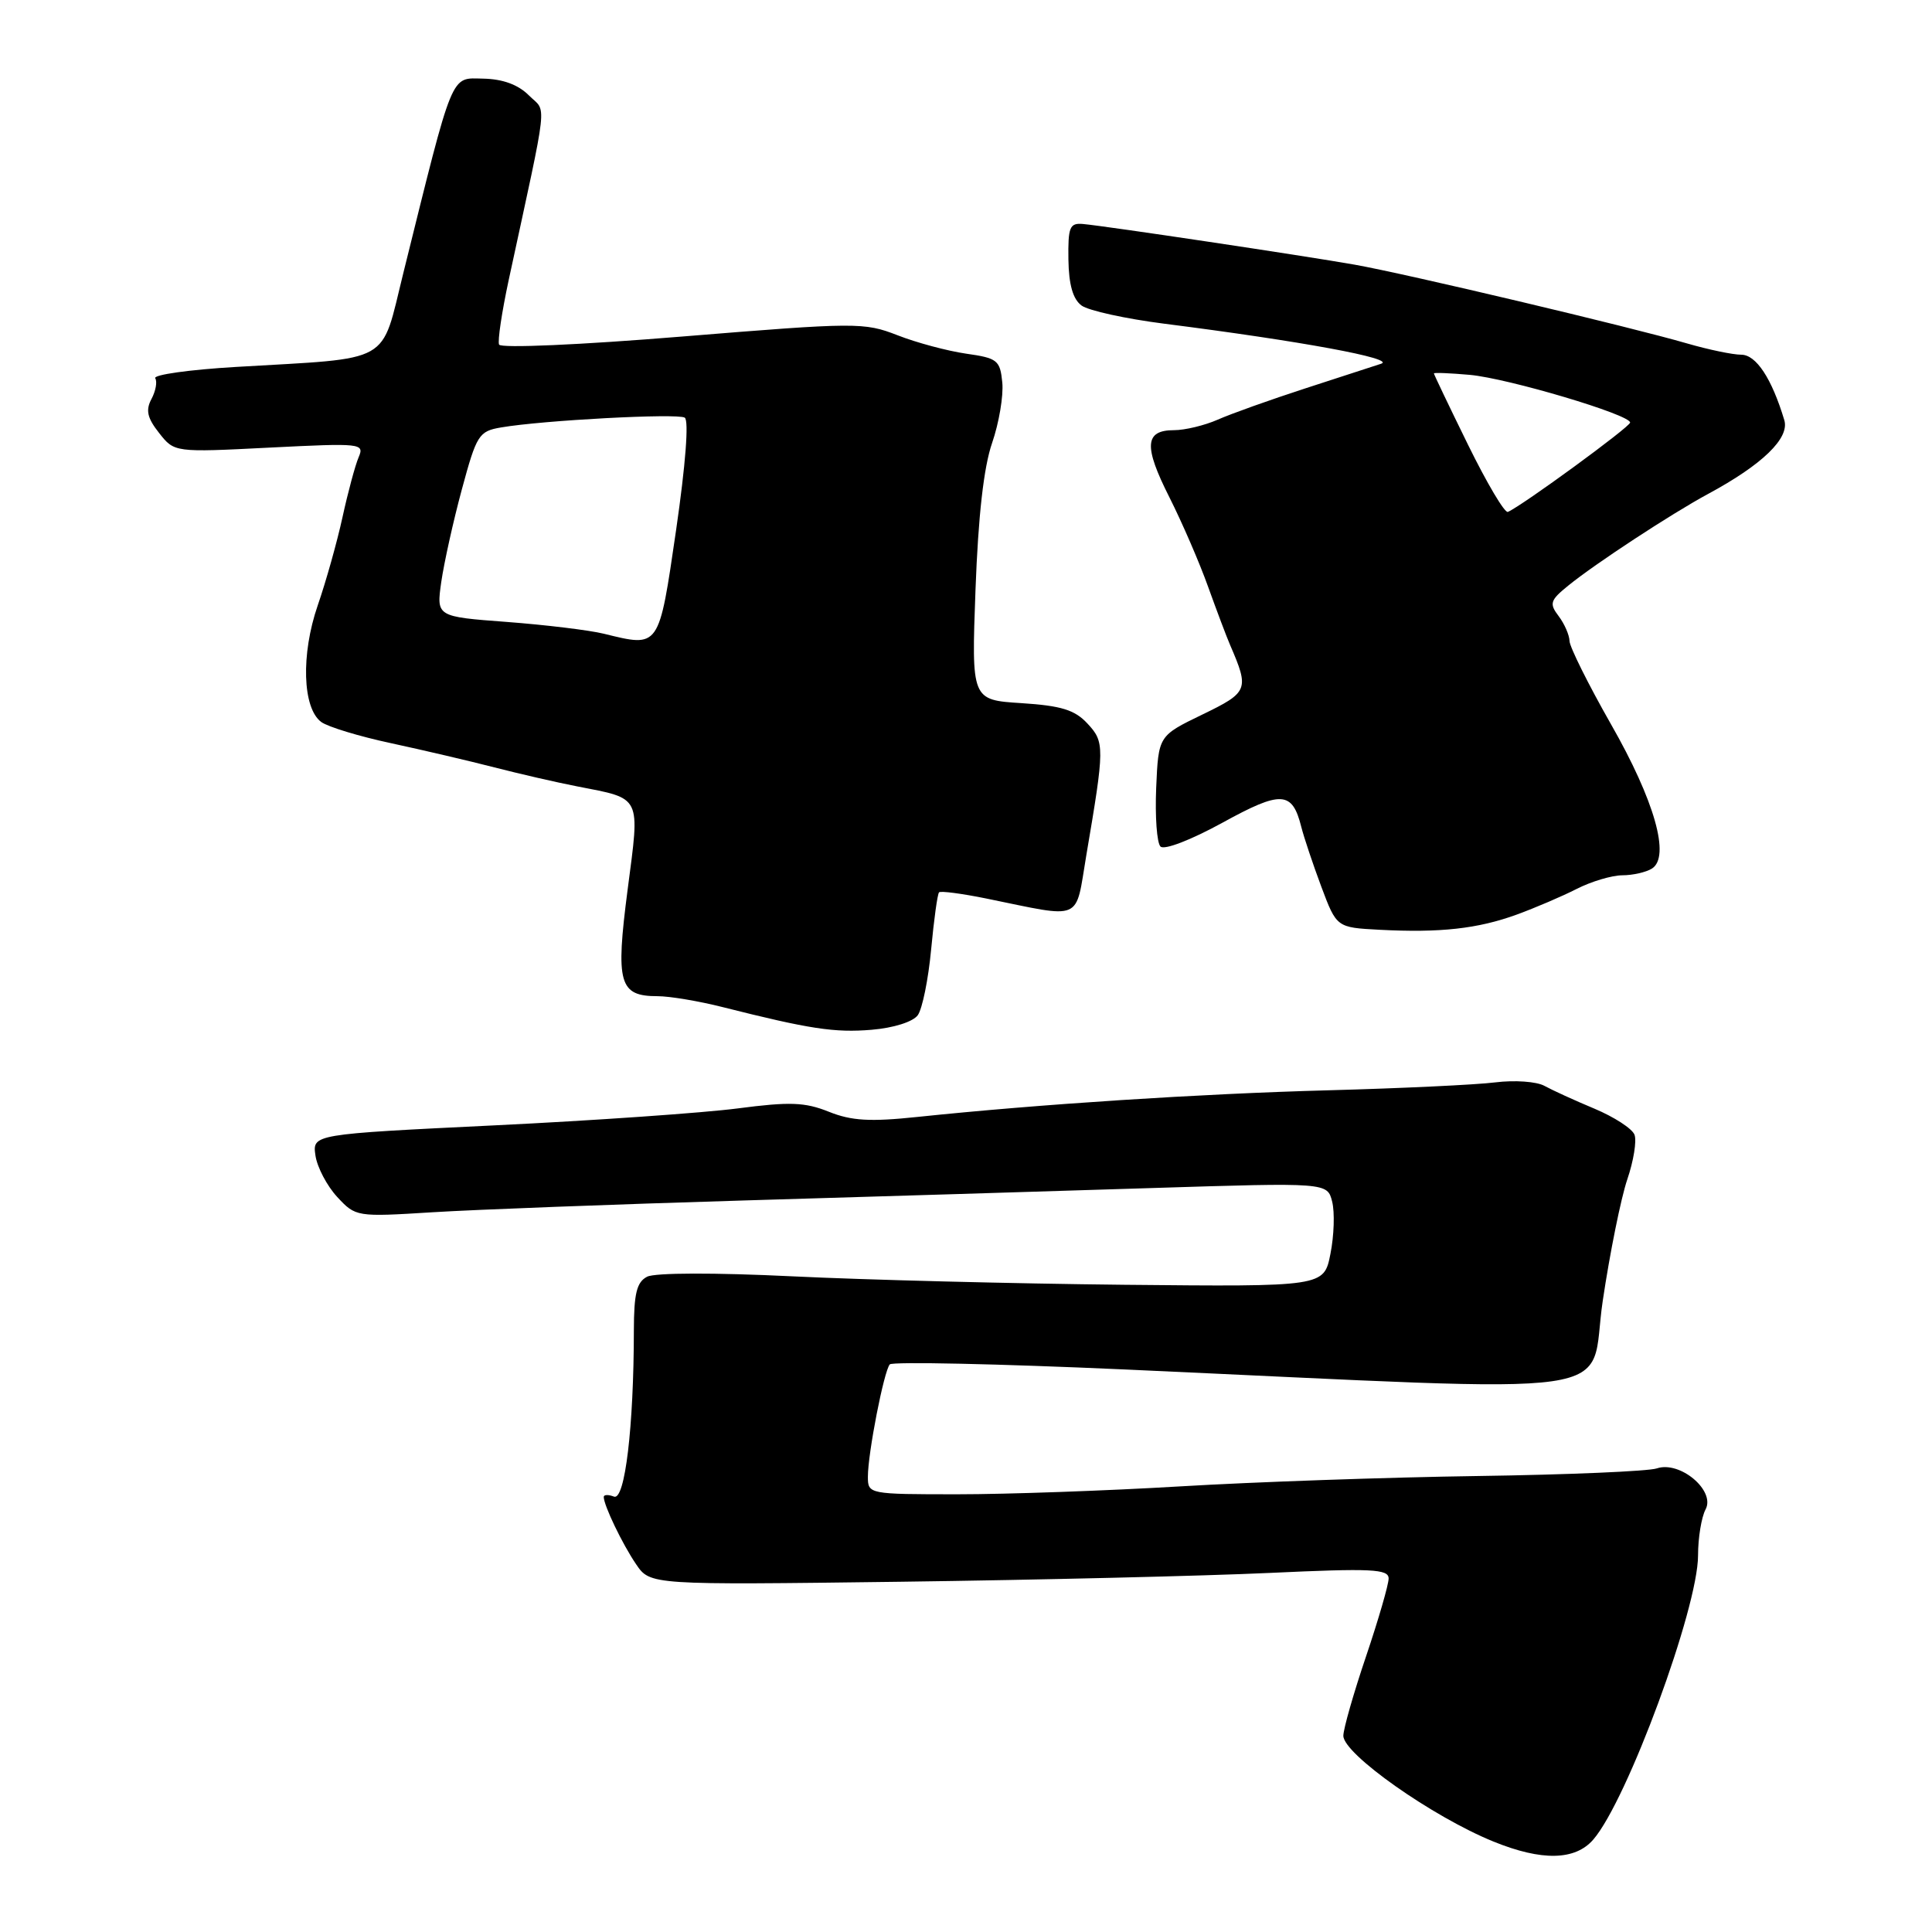 <?xml version="1.0" encoding="UTF-8" standalone="no"?>
<!DOCTYPE svg PUBLIC "-//W3C//DTD SVG 1.1//EN" "http://www.w3.org/Graphics/SVG/1.1/DTD/svg11.dtd" >
<svg xmlns="http://www.w3.org/2000/svg" xmlns:xlink="http://www.w3.org/1999/xlink" version="1.1" viewBox="0 0 256 256">
 <g >
 <path fill="currentColor"
d=" M 211.12 243.75 C 215.62 238.55 225.00 213.09 225.00 206.10 C 225.00 203.77 225.45 201.03 226.00 200.00 C 227.33 197.51 222.60 193.53 219.54 194.57 C 218.42 194.95 207.73 195.41 195.80 195.58 C 183.86 195.75 166.15 196.37 156.44 196.95 C 146.72 197.53 133.43 198.00 126.89 198.00 C 115.10 198.00 115.00 197.98 115.00 195.67 C 115.00 192.56 117.12 181.69 117.90 180.79 C 118.24 180.41 132.23 180.71 149.01 181.46 C 217.48 184.55 210.40 185.57 212.37 172.38 C 213.32 165.99 214.79 158.74 215.62 156.29 C 216.46 153.83 216.89 151.16 216.58 150.36 C 216.28 149.55 213.88 148.00 211.26 146.90 C 208.64 145.81 205.66 144.44 204.64 143.88 C 203.61 143.31 200.69 143.10 198.14 143.42 C 195.59 143.74 185.62 144.21 176.00 144.47 C 158.98 144.93 137.70 146.31 121.56 148.00 C 115.30 148.66 112.83 148.52 109.82 147.31 C 106.65 146.04 104.64 145.97 97.76 146.87 C 93.22 147.46 78.68 148.48 65.44 149.12 C 41.39 150.29 41.39 150.29 41.80 153.12 C 42.03 154.67 43.33 157.14 44.68 158.60 C 47.13 161.24 47.23 161.26 57.32 160.63 C 62.92 160.28 81.45 159.58 98.50 159.07 C 115.55 158.57 139.94 157.82 152.69 157.42 C 175.88 156.69 175.88 156.69 176.52 159.23 C 176.87 160.63 176.77 163.74 176.29 166.14 C 175.43 170.50 175.43 170.50 148.96 170.24 C 134.41 170.09 114.62 169.59 105.00 169.12 C 94.71 168.62 86.78 168.64 85.75 169.17 C 84.37 169.88 84.00 171.38 83.99 176.29 C 83.98 189.06 82.81 198.86 81.36 198.31 C 80.61 198.02 80.00 198.04 80.00 198.35 C 80.00 199.46 82.45 204.57 84.28 207.26 C 86.15 210.02 86.15 210.02 119.33 209.59 C 137.57 209.35 159.59 208.82 168.25 208.42 C 181.76 207.79 184.00 207.90 184.00 209.16 C 184.00 209.96 182.65 214.62 181.00 219.50 C 179.35 224.38 178.00 229.10 178.00 230.00 C 178.00 232.41 189.80 240.73 197.90 244.02 C 204.30 246.62 208.72 246.53 211.12 243.75 Z  M 121.61 134.52 C 122.21 133.69 123.01 129.77 123.38 125.81 C 123.75 121.86 124.22 118.45 124.43 118.24 C 124.63 118.03 127.44 118.40 130.65 119.05 C 143.65 121.70 142.44 122.23 143.94 113.34 C 146.38 98.99 146.39 98.33 144.08 95.86 C 142.41 94.06 140.61 93.51 135.35 93.17 C 128.72 92.75 128.72 92.75 129.26 78.12 C 129.62 68.37 130.35 61.90 131.46 58.69 C 132.37 56.05 132.98 52.45 132.81 50.69 C 132.52 47.73 132.17 47.45 128.00 46.86 C 125.53 46.50 121.44 45.41 118.92 44.42 C 114.50 42.70 113.47 42.71 90.42 44.59 C 76.88 45.70 66.34 46.16 66.13 45.66 C 65.92 45.17 66.50 41.33 67.40 37.13 C 72.75 12.35 72.46 15.02 70.08 12.64 C 68.67 11.22 66.62 10.47 64.04 10.42 C 59.65 10.34 60.16 9.10 53.45 36.15 C 50.40 48.42 52.25 47.38 31.28 48.62 C 25.11 48.98 20.29 49.66 20.57 50.12 C 20.86 50.58 20.63 51.82 20.07 52.87 C 19.28 54.35 19.51 55.38 21.08 57.37 C 23.11 59.95 23.11 59.95 35.72 59.31 C 47.89 58.70 48.31 58.74 47.52 60.59 C 47.07 61.64 46.11 65.20 45.39 68.50 C 44.67 71.80 43.19 77.07 42.10 80.22 C 39.86 86.71 40.08 93.84 42.57 95.67 C 43.44 96.31 47.61 97.58 51.83 98.48 C 56.05 99.39 62.20 100.83 65.50 101.68 C 68.80 102.53 73.74 103.67 76.48 104.20 C 85.09 105.88 84.81 105.30 83.16 117.91 C 81.55 130.31 82.03 132.00 87.14 132.00 C 88.73 132.00 92.61 132.65 95.77 133.45 C 107.30 136.36 110.60 136.86 115.50 136.45 C 118.39 136.21 120.97 135.40 121.61 134.52 Z  M 200.97 121.19 C 203.43 120.29 207.01 118.76 208.93 117.78 C 210.85 116.80 213.57 115.99 214.96 115.98 C 216.36 115.98 218.13 115.57 218.89 115.09 C 221.36 113.53 219.25 106.09 213.45 95.94 C 210.45 90.67 207.99 85.72 207.97 84.94 C 207.95 84.15 207.30 82.66 206.53 81.64 C 205.26 79.97 205.40 79.54 207.81 77.59 C 211.33 74.72 221.49 68.06 226.31 65.46 C 233.53 61.57 237.15 58.06 236.43 55.67 C 234.77 50.15 232.70 47.00 230.72 47.00 C 229.60 47.00 226.39 46.33 223.59 45.52 C 216.05 43.32 186.41 36.30 179.50 35.07 C 172.88 33.90 146.66 29.97 143.50 29.68 C 141.74 29.52 141.51 30.08 141.57 34.38 C 141.62 37.73 142.17 39.65 143.32 40.49 C 144.24 41.16 149.16 42.24 154.25 42.89 C 172.36 45.19 185.05 47.53 183.00 48.20 C 182.18 48.47 177.68 49.93 173.00 51.45 C 168.32 52.97 163.08 54.84 161.35 55.61 C 159.62 56.37 157.01 57.00 155.57 57.00 C 151.67 57.00 151.52 59.11 154.95 65.89 C 156.64 69.25 158.95 74.58 160.08 77.75 C 161.22 80.91 162.53 84.40 163.01 85.50 C 165.55 91.38 165.42 91.73 159.30 94.69 C 153.50 97.50 153.50 97.50 153.20 104.40 C 153.04 108.20 153.29 111.69 153.77 112.17 C 154.27 112.67 157.81 111.30 161.97 109.02 C 169.79 104.72 171.23 104.80 172.43 109.58 C 172.78 110.96 173.97 114.52 175.08 117.49 C 177.11 122.90 177.11 122.90 182.80 123.20 C 190.81 123.62 195.80 123.07 200.97 121.19 Z  M 80.00 83.97 C 78.08 83.50 72.30 82.80 67.16 82.41 C 57.82 81.71 57.82 81.71 58.47 77.11 C 58.84 74.57 60.06 69.05 61.20 64.84 C 63.15 57.62 63.45 57.14 66.38 56.64 C 71.88 55.69 89.76 54.74 90.73 55.34 C 91.30 55.69 90.84 61.60 89.59 70.21 C 87.28 86.01 87.43 85.79 80.00 83.97 Z  M 194.52 58.93 C 192.03 53.86 190.00 49.61 190.00 49.48 C 190.00 49.35 192.14 49.44 194.75 49.67 C 199.86 50.14 216.00 54.94 216.00 55.99 C 216.00 56.56 201.69 67.02 199.80 67.83 C 199.38 68.01 197.01 64.00 194.52 58.93 Z "/>
</g>
</svg>